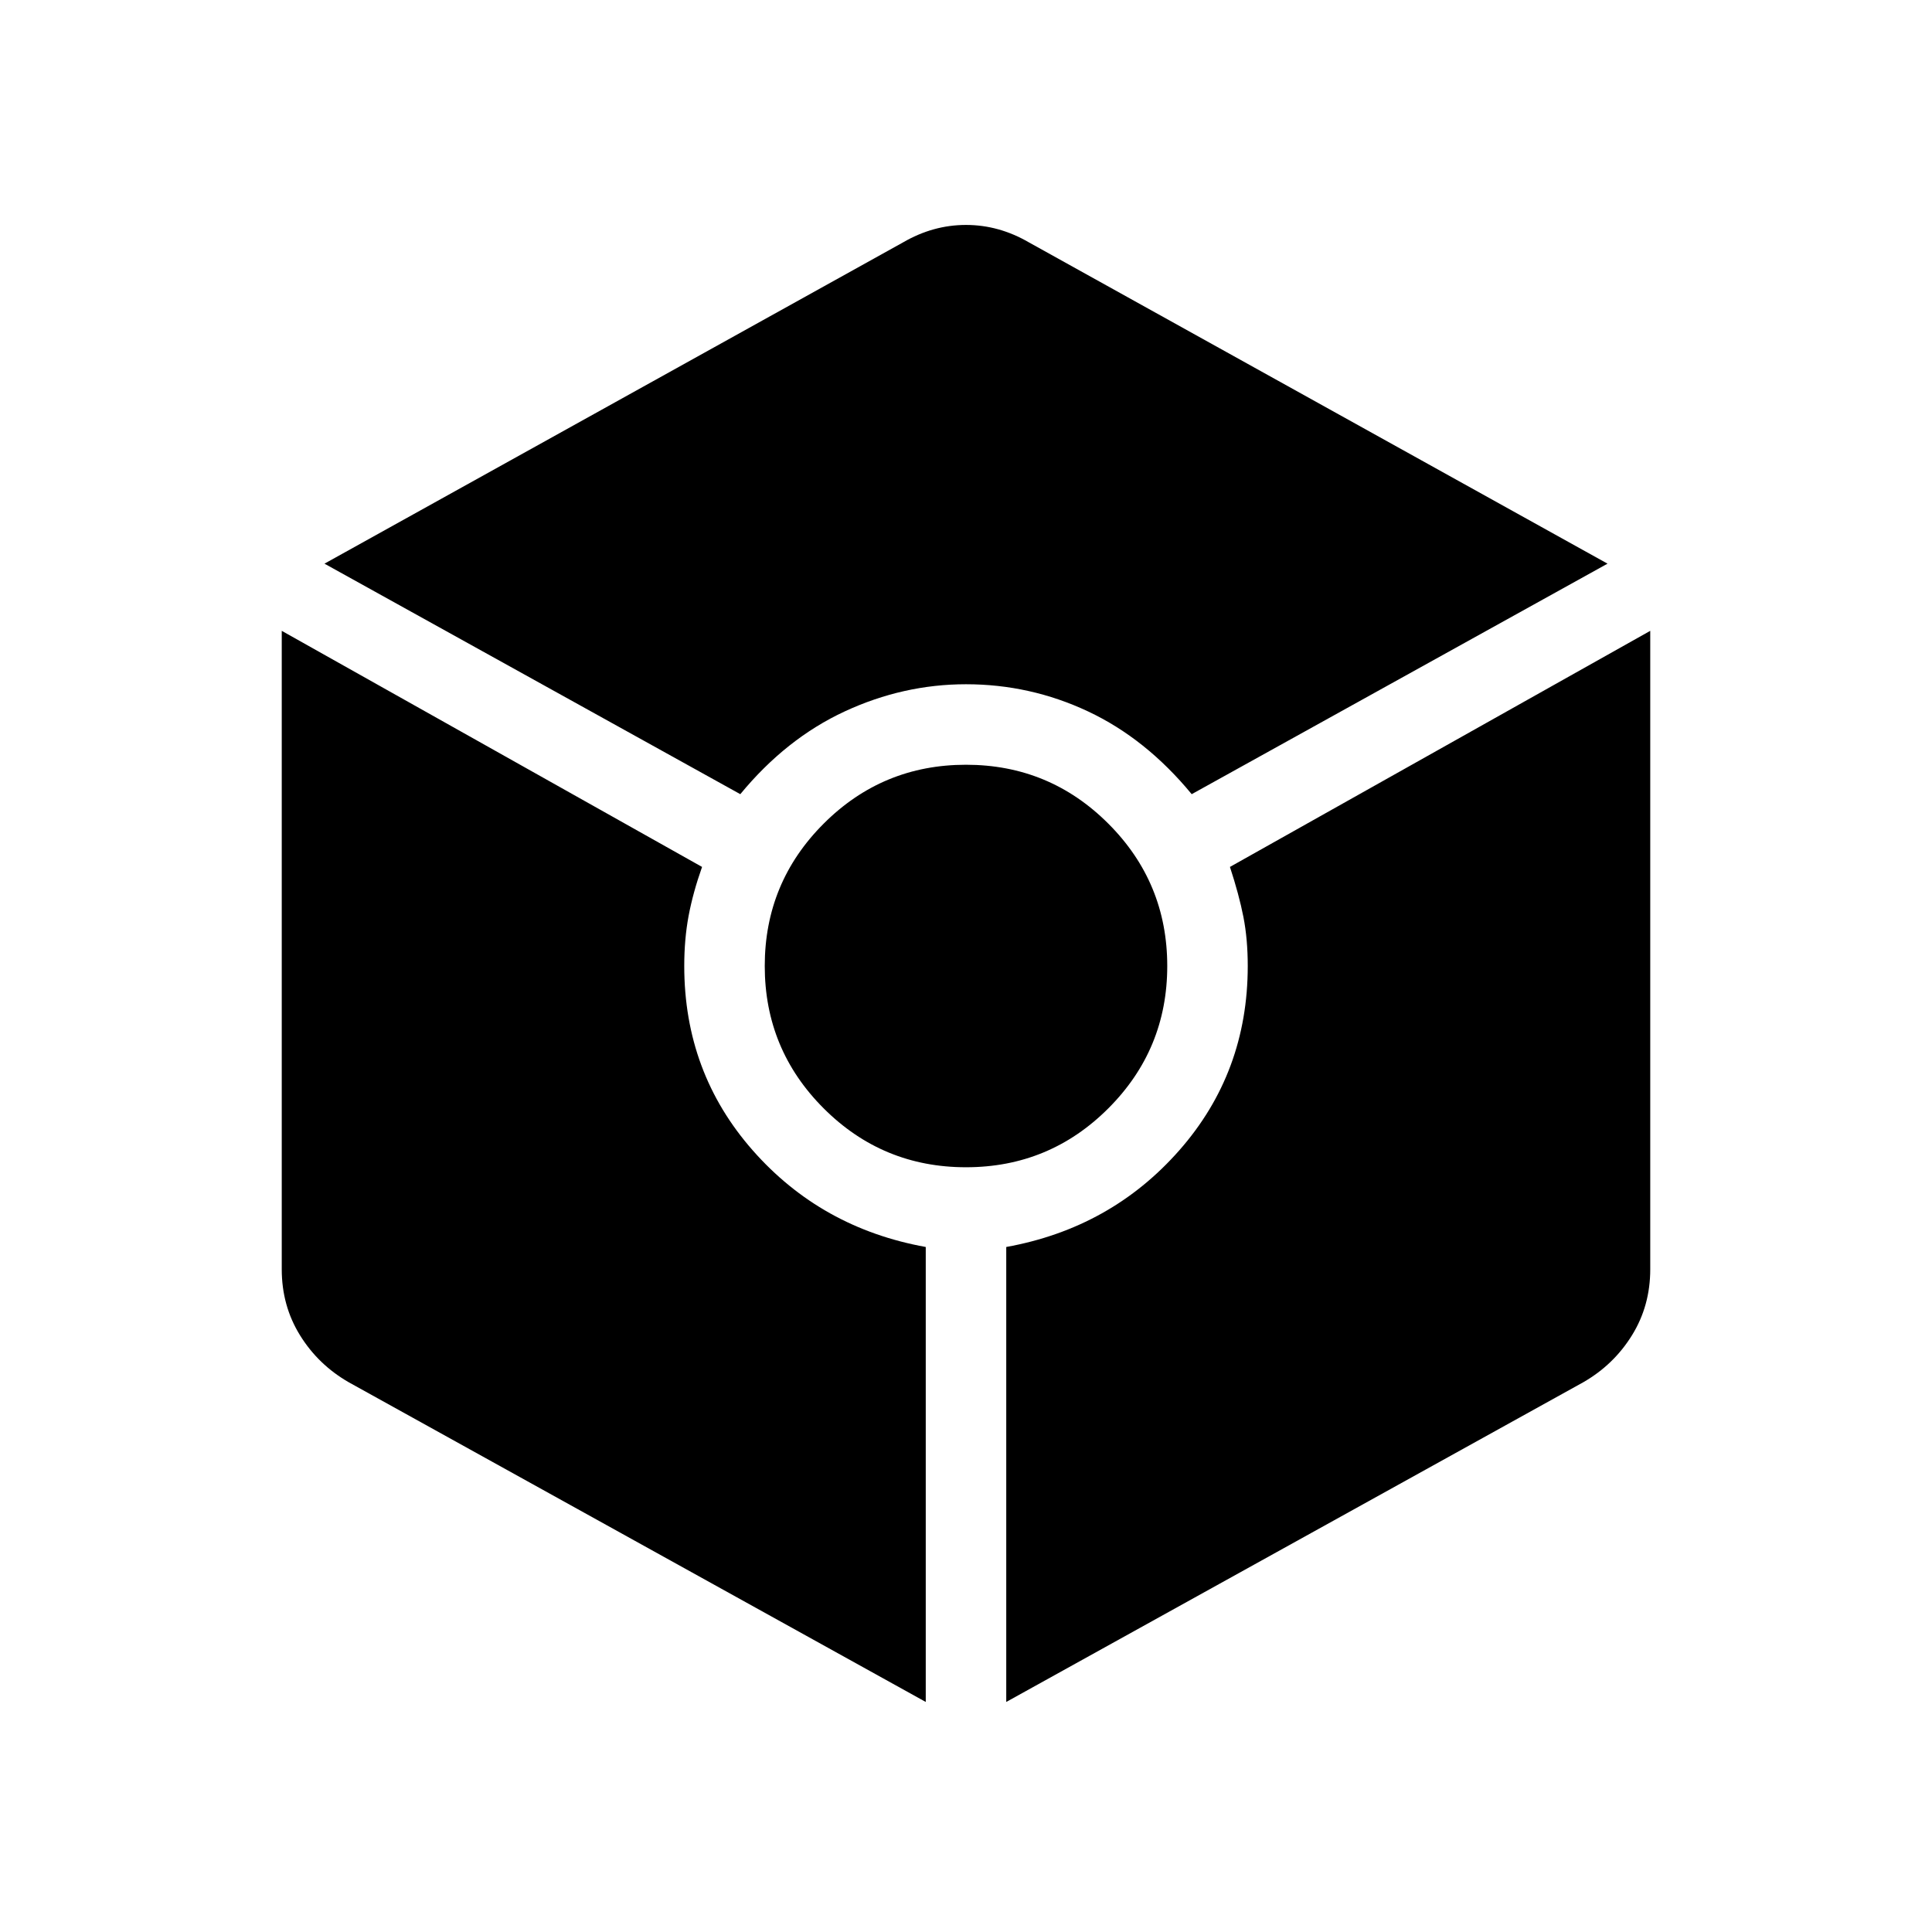 <svg xmlns="http://www.w3.org/2000/svg" height="24" viewBox="0 -960 960 960" width="24"><path d="M367.85-565.38q22.77-27.62 51.88-41.12Q448.85-620 480-620q31.92 0 60.65 13.5 28.73 13.5 51.5 41.12l206.62-114.54-287.46-159.62q-14.93-8.69-31.31-8.69t-31.31 8.69L161.23-679.92l206.62 114.54ZM460-114.31v-226.07q-52-9.39-86-48.04-34-38.66-34-91.58 0-13.31 2.15-24.85 2.16-11.53 6.7-24.38L140-646.54v317.23q0 18.16 9.08 32.81 9.07 14.65 24.23 23.35L460-114.31ZM480-380q41.46 0 70.73-29.27Q580-438.54 580-480q0-41.46-29.27-70.73Q521.46-580 480-580q-41.46 0-70.73 29.27Q380-521.46 380-480q0 41.46 29.27 70.73Q438.54-380 480-380Zm20 265.69 286.69-158.84q15.16-8.7 24.23-23.35 9.08-14.65 9.08-32.81v-317.23L611.15-529.23q4.54 13.85 6.7 24.88Q620-493.31 620-480q0 52.92-34 91.58-34 38.65-86 48.04v226.07Z"/></svg>